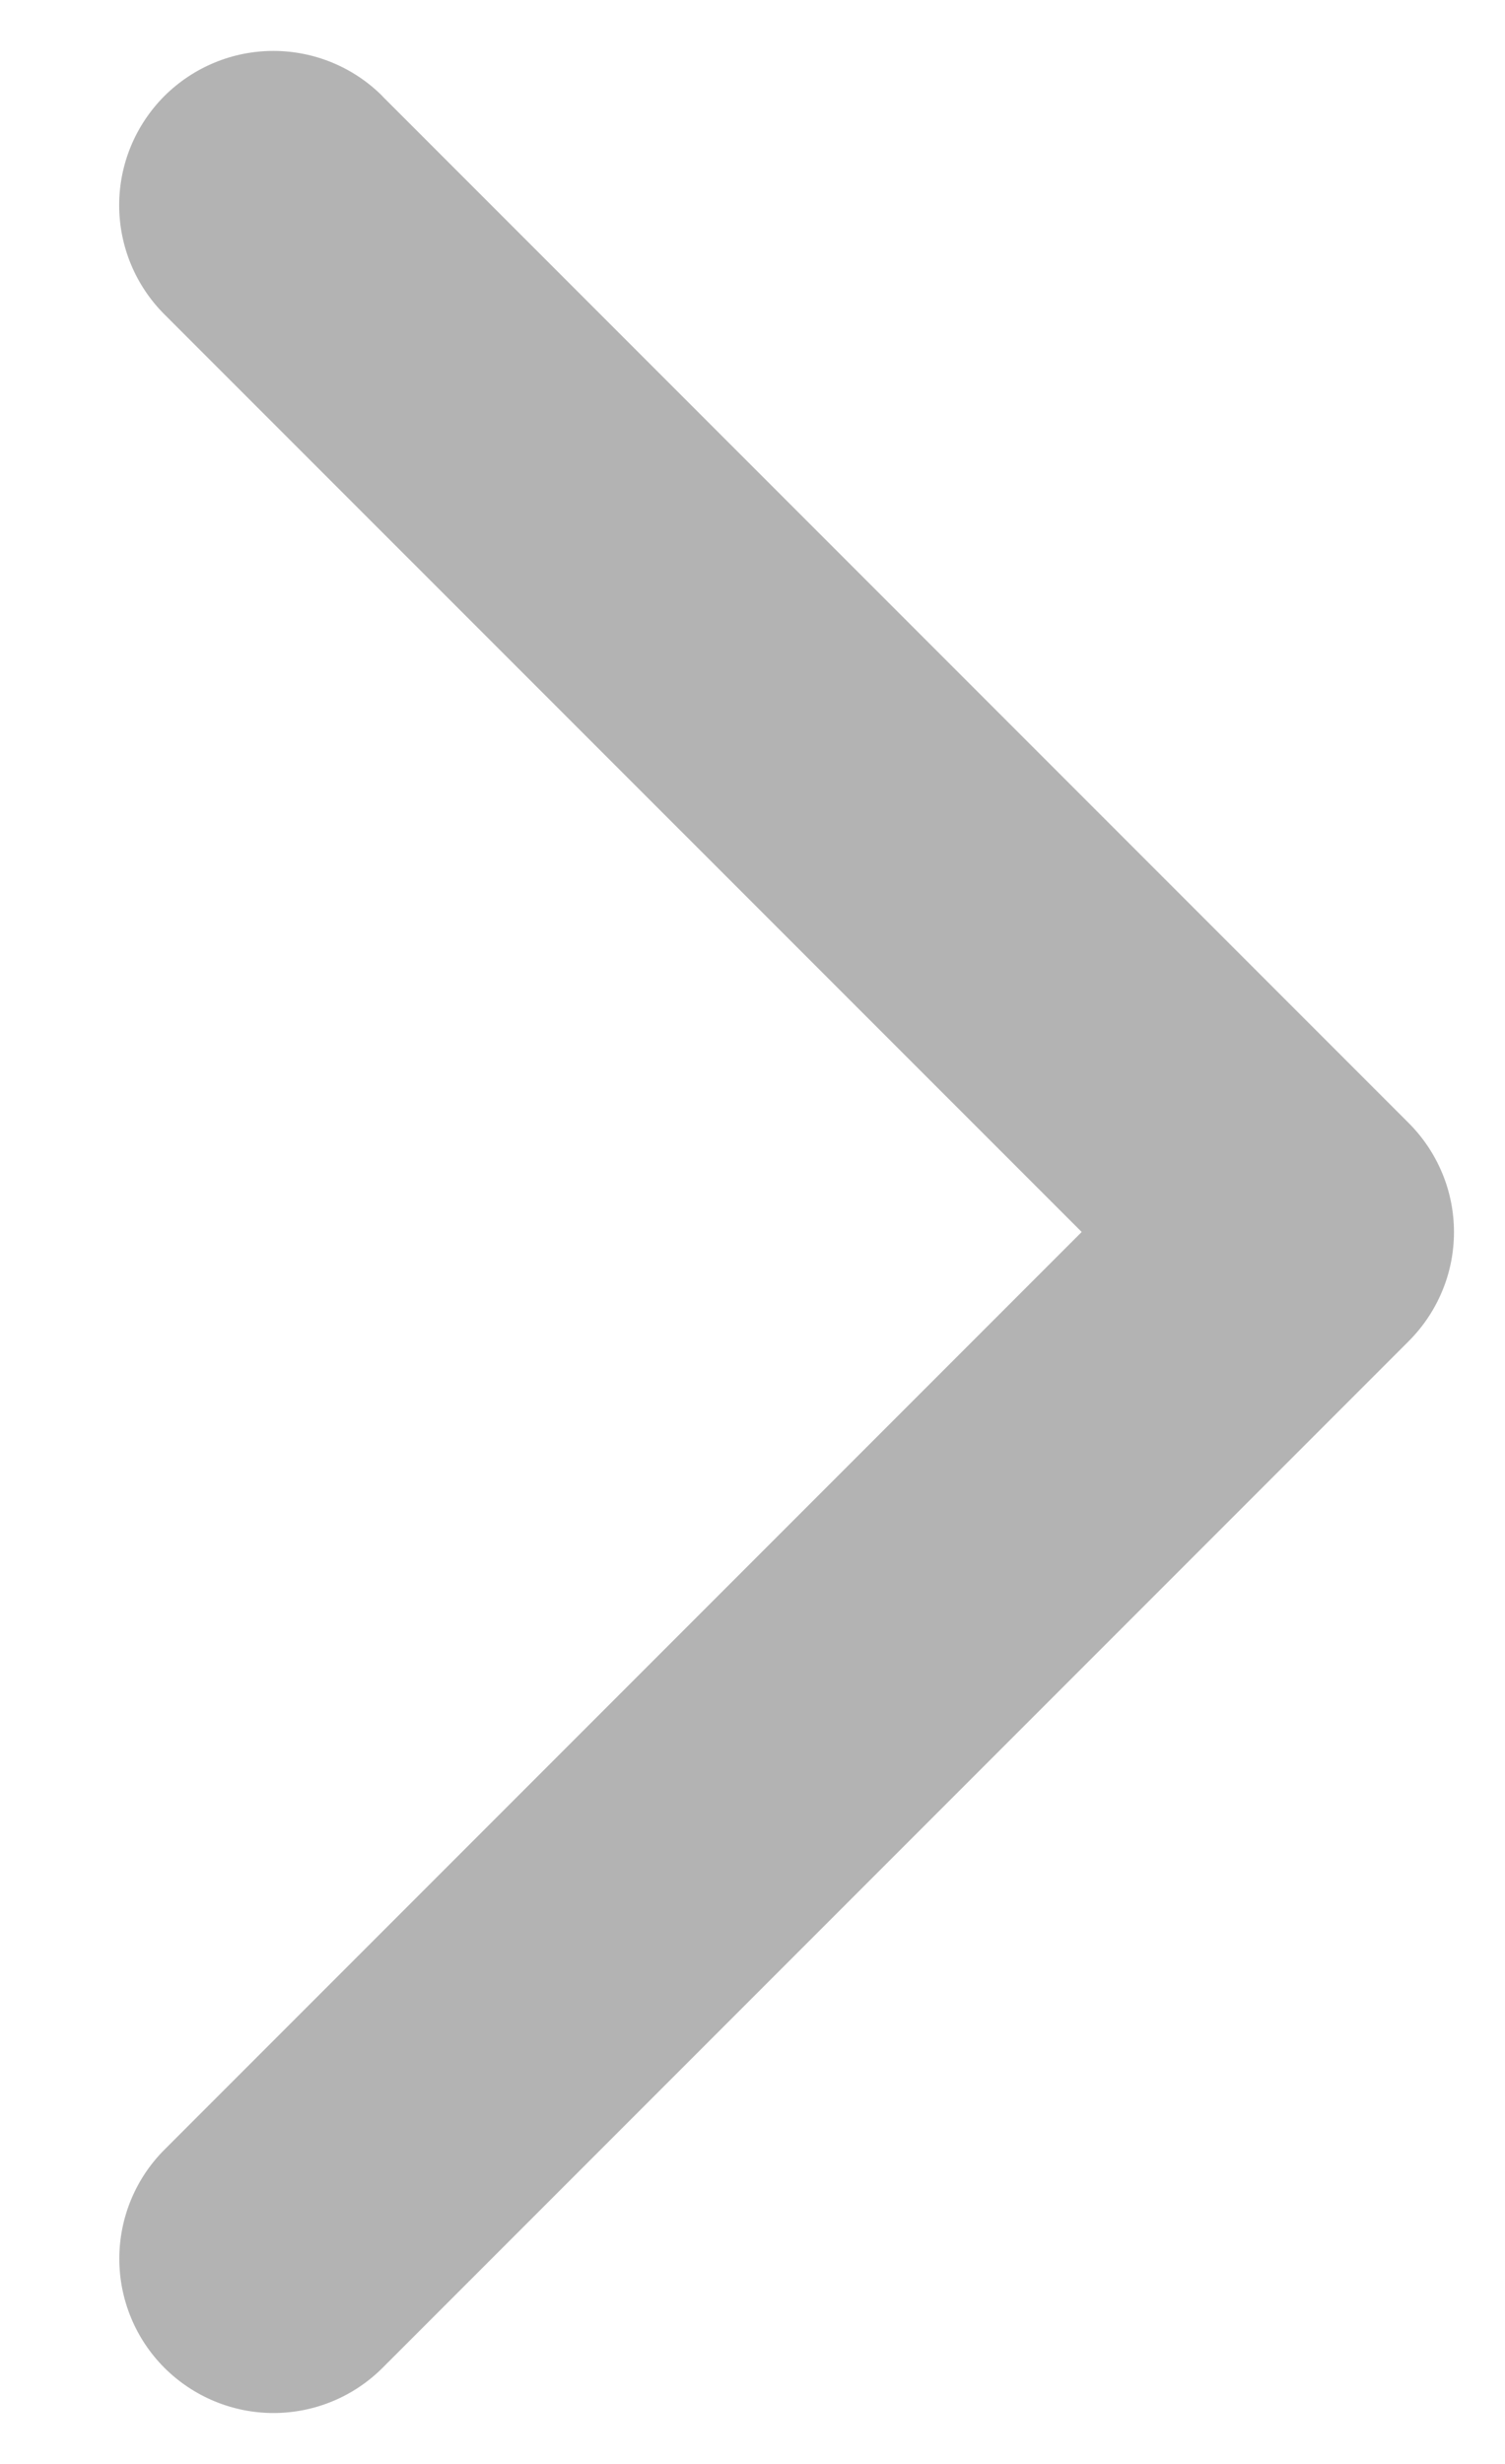 <svg width="11" height="18" viewBox="0 0 11 18" fill="none" xmlns="http://www.w3.org/2000/svg">
<path d="M2.796 0.704L10.296 8.204C10.401 8.309 10.484 8.433 10.541 8.57C10.598 8.706 10.627 8.853 10.627 9.001C10.627 9.149 10.598 9.296 10.541 9.432C10.484 9.569 10.401 9.693 10.296 9.798L2.796 17.298C2.585 17.509 2.298 17.628 1.999 17.628C1.7 17.628 1.414 17.509 1.202 17.298C0.991 17.087 0.872 16.8 0.872 16.501C0.872 16.202 0.991 15.915 1.202 15.704L7.906 9L1.201 2.296C0.99 2.085 0.871 1.798 0.871 1.499C0.871 1.2 0.99 0.914 1.201 0.702C1.413 0.491 1.699 0.372 1.998 0.372C2.297 0.372 2.584 0.491 2.795 0.702L2.796 0.704Z" fill="#B3B3B3"/>
</svg>
